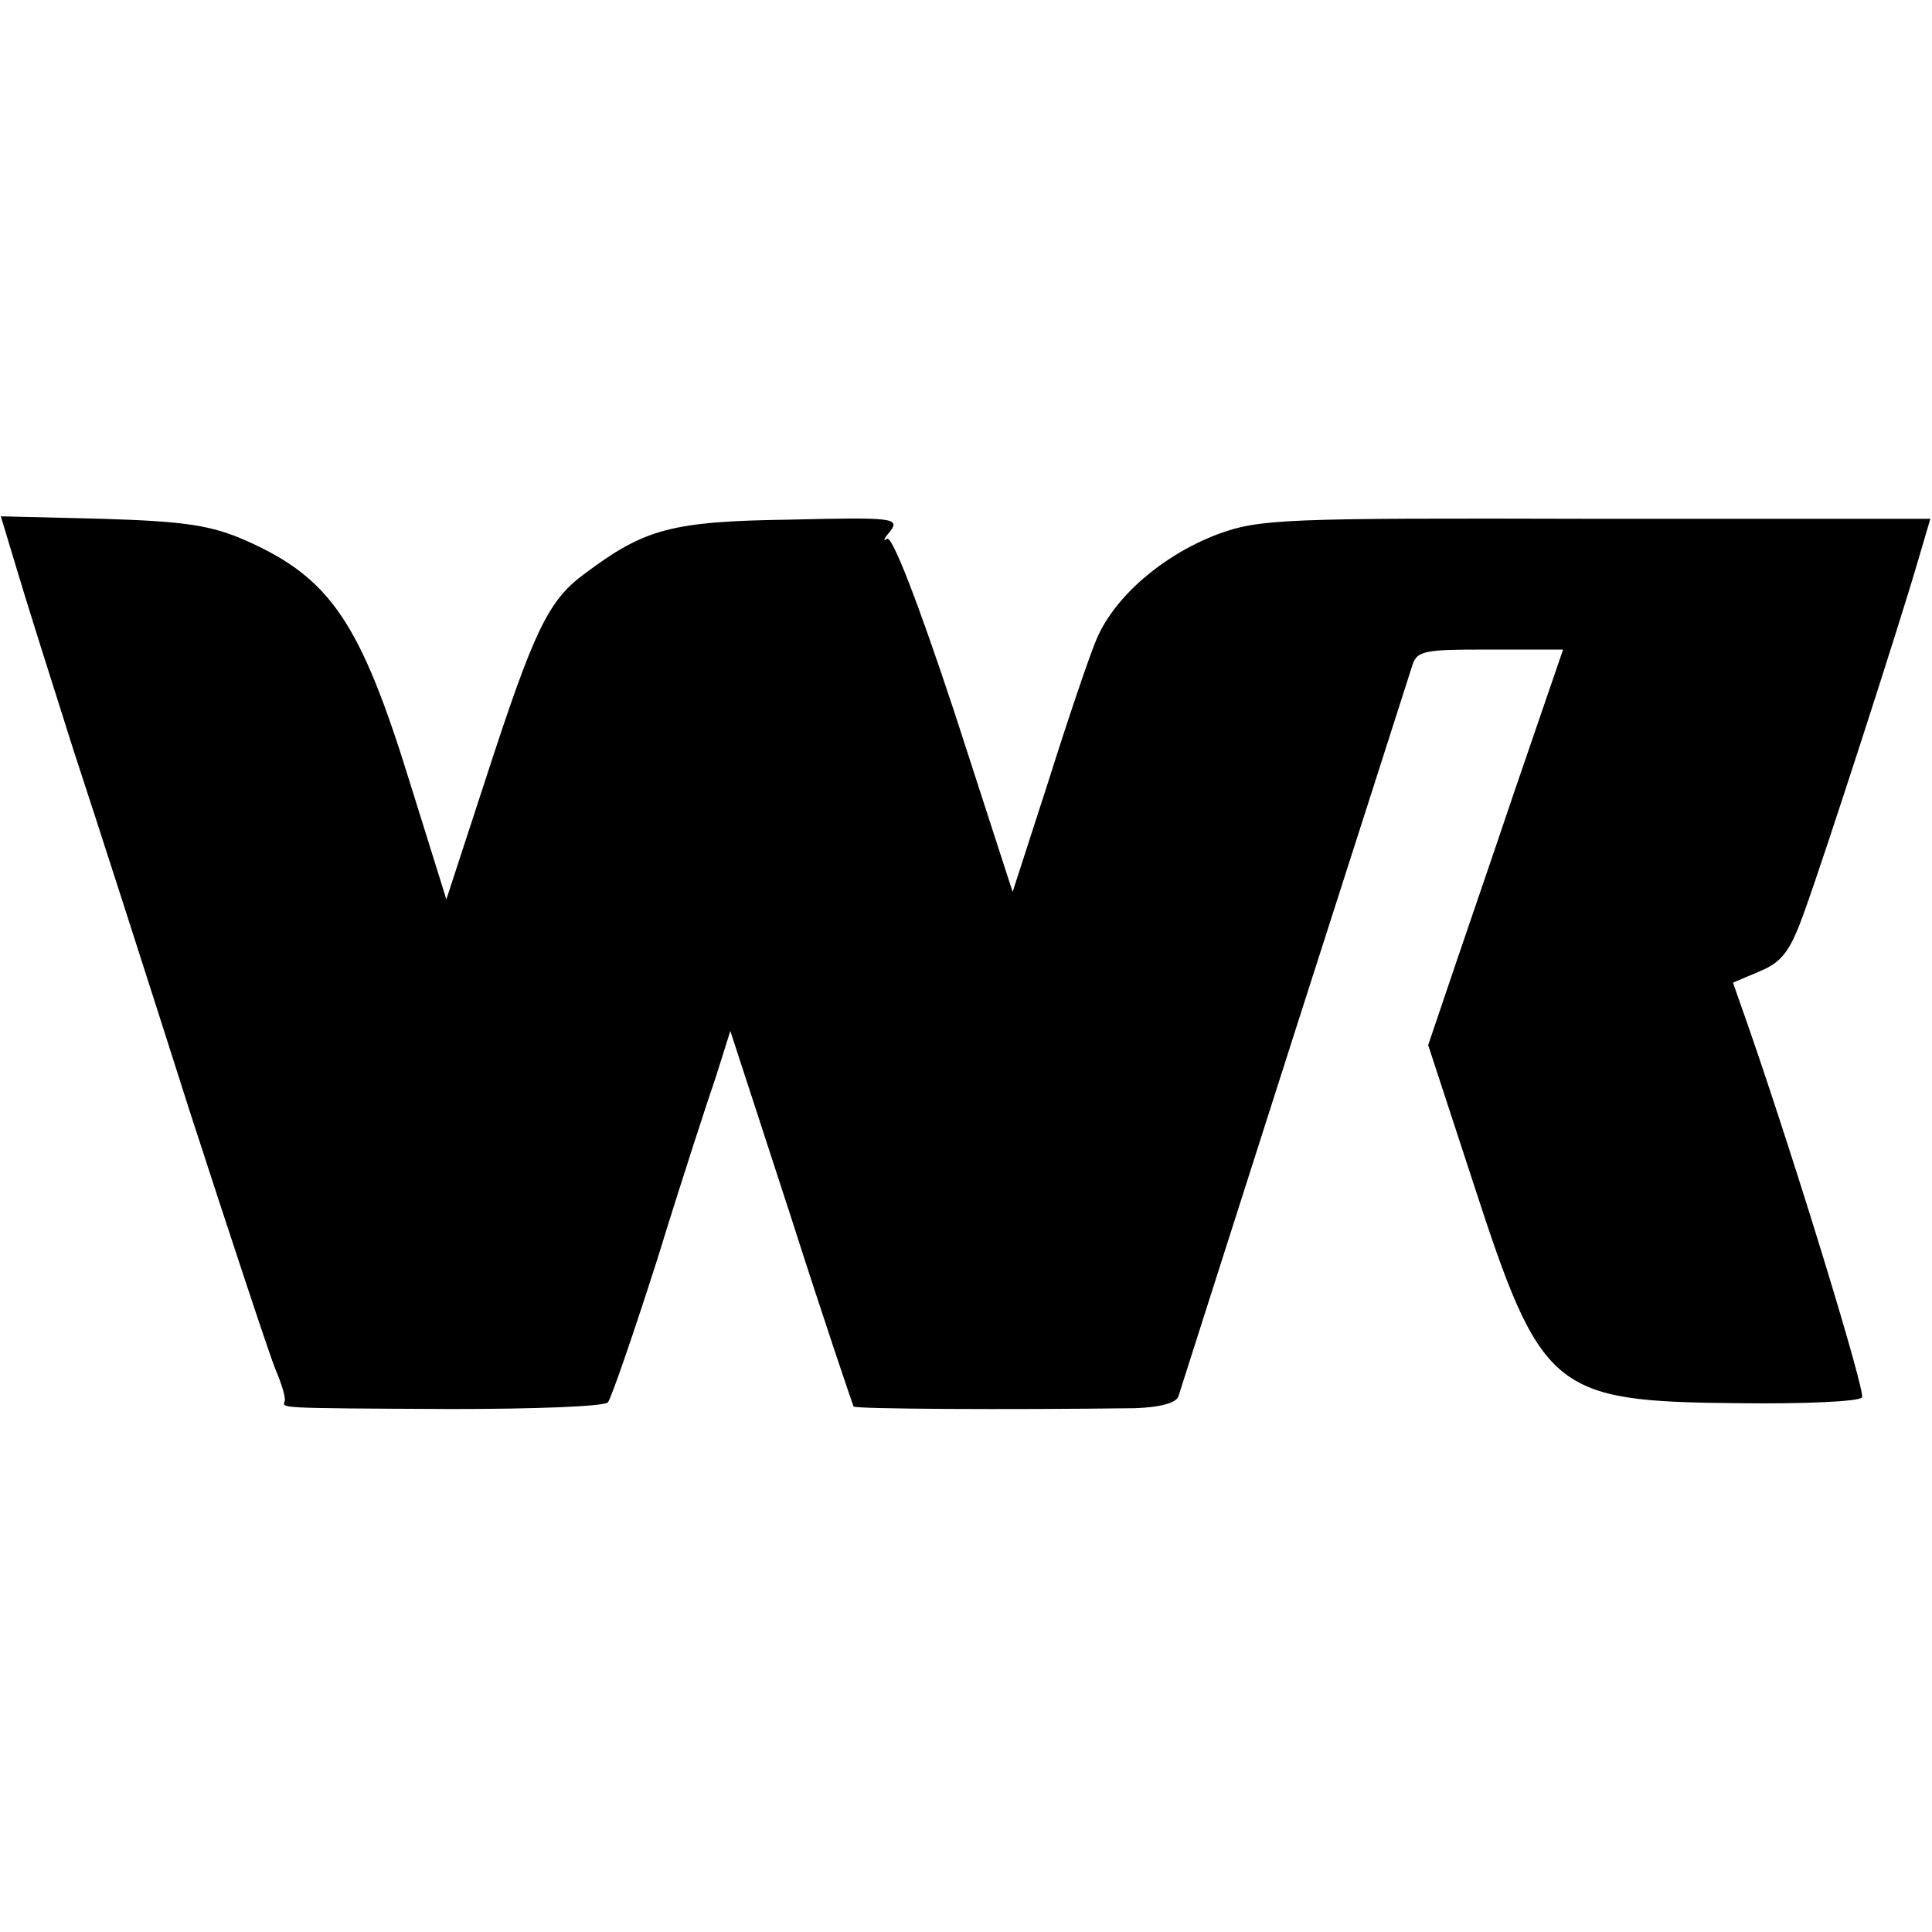 <?xml version="1.0" standalone="no"?>
<!DOCTYPE svg PUBLIC "-//W3C//DTD SVG 20010904//EN"
 "http://www.w3.org/TR/2001/REC-SVG-20010904/DTD/svg10.dtd">
<svg version="1.0" xmlns="http://www.w3.org/2000/svg"
 width="232pt" height="232pt" viewBox="0 0 232 232"
 preserveAspectRatio="xMidYMid meet">
<g transform="translate(0,232) scale(0.1,-0.1)"
fill="#000000" stroke="none">
<path d="M20 1637 c10 -34 41 -132 68 -217 28 -85 91 -281 140 -435 50 -154
96 -293 103 -310 7 -16 12 -33 11 -37 -2 -9 -18 -9 201 -10 98 0 182 3 187 8
4 5 31 83 60 174 28 91 60 189 70 218 l17 54 73 -224 c39 -122 74 -225 75
-227 3 -3 183 -4 338 -2 29 1 49 6 52 14 2 6 64 201 138 432 74 231 138 430
142 443 6 21 12 22 94 22 l88 0 -59 -172 c-32 -95 -69 -202 -81 -238 l-22 -65
54 -165 c82 -252 95 -263 319 -265 79 -1 145 2 148 7 4 7 -75 267 -135 441
l-20 57 33 14 c26 11 36 24 53 72 24 66 113 341 136 420 l15 51 -402 0 c-377
1 -404 0 -455 -19 -65 -25 -122 -74 -144 -125 -9 -21 -35 -98 -58 -171 l-43
-133 -70 216 c-44 133 -75 213 -81 208 -5 -4 -4 0 4 9 12 16 3 17 -121 14
-142 -2 -174 -11 -246 -65 -44 -32 -61 -69 -118 -244 l-48 -147 -44 141 c-59
191 -95 245 -197 290 -41 18 -72 23 -172 26 l-122 3 19 -63z"/>
</g>
</svg>
